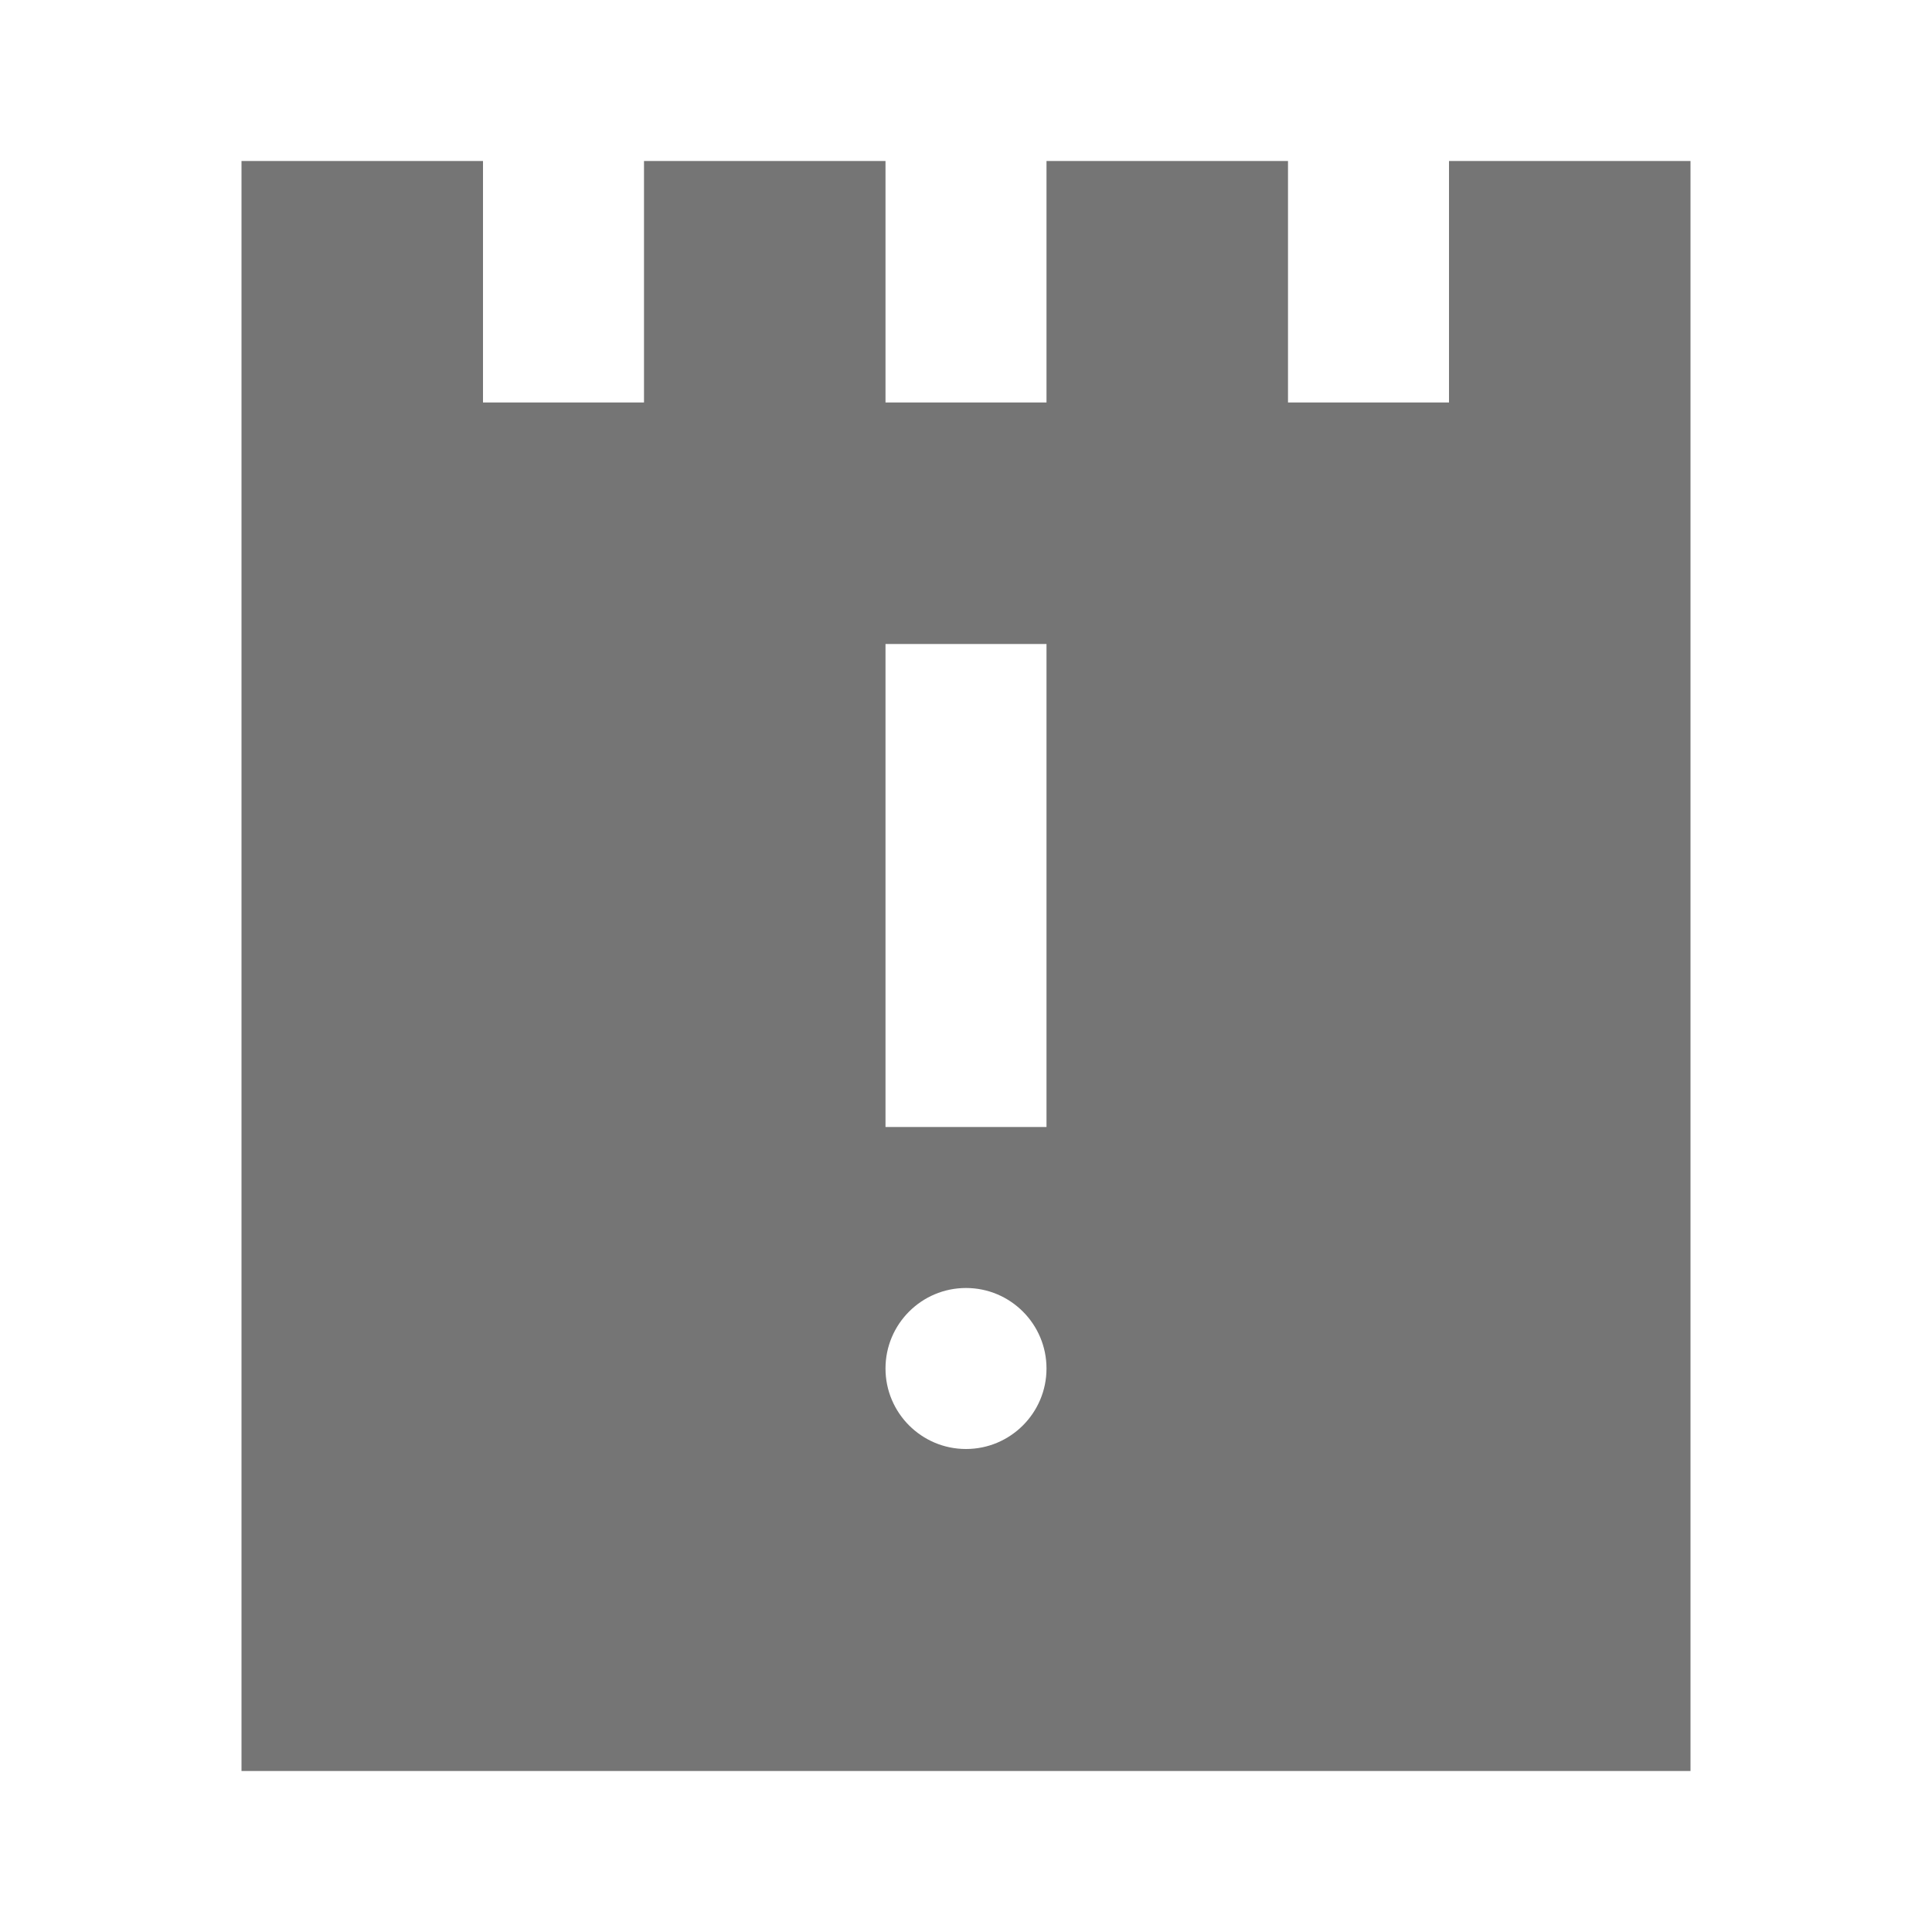 <?xml version="1.0" encoding="utf-8"?>
<!-- Generator: Adobe Illustrator 17.1.0, SVG Export Plug-In . SVG Version: 6.00 Build 0)  -->
<!DOCTYPE svg PUBLIC "-//W3C//DTD SVG 1.1//EN" "http://www.w3.org/Graphics/SVG/1.1/DTD/svg11.dtd">
<svg version="1.1" xmlns="http://www.w3.org/2000/svg" xmlns:xlink="http://www.w3.org/1999/xlink" x="0px" y="0px" width="24px"
	 height="24px" viewBox="0 0 24 24" enable-background="new 0 0 24 24" xml:space="preserve">
<g id="Frame_-_24px">
	<rect fill="none" width="24" height="24"/>
</g>
<g id="Filled_Icons">
	<path fill="#757575" d="M18,2v3h-2V2h-3v3h-2V2H8v3H6V2H3v20h18V2H18z M12,18c-0.552,0-1-0.448-1-1c0-0.552,0.448-1,1-1
		s1,0.448,1,1C13,17.552,12.552,18,12,18z M13,14h-2V8h2V14z"/>
</g>
</svg>
